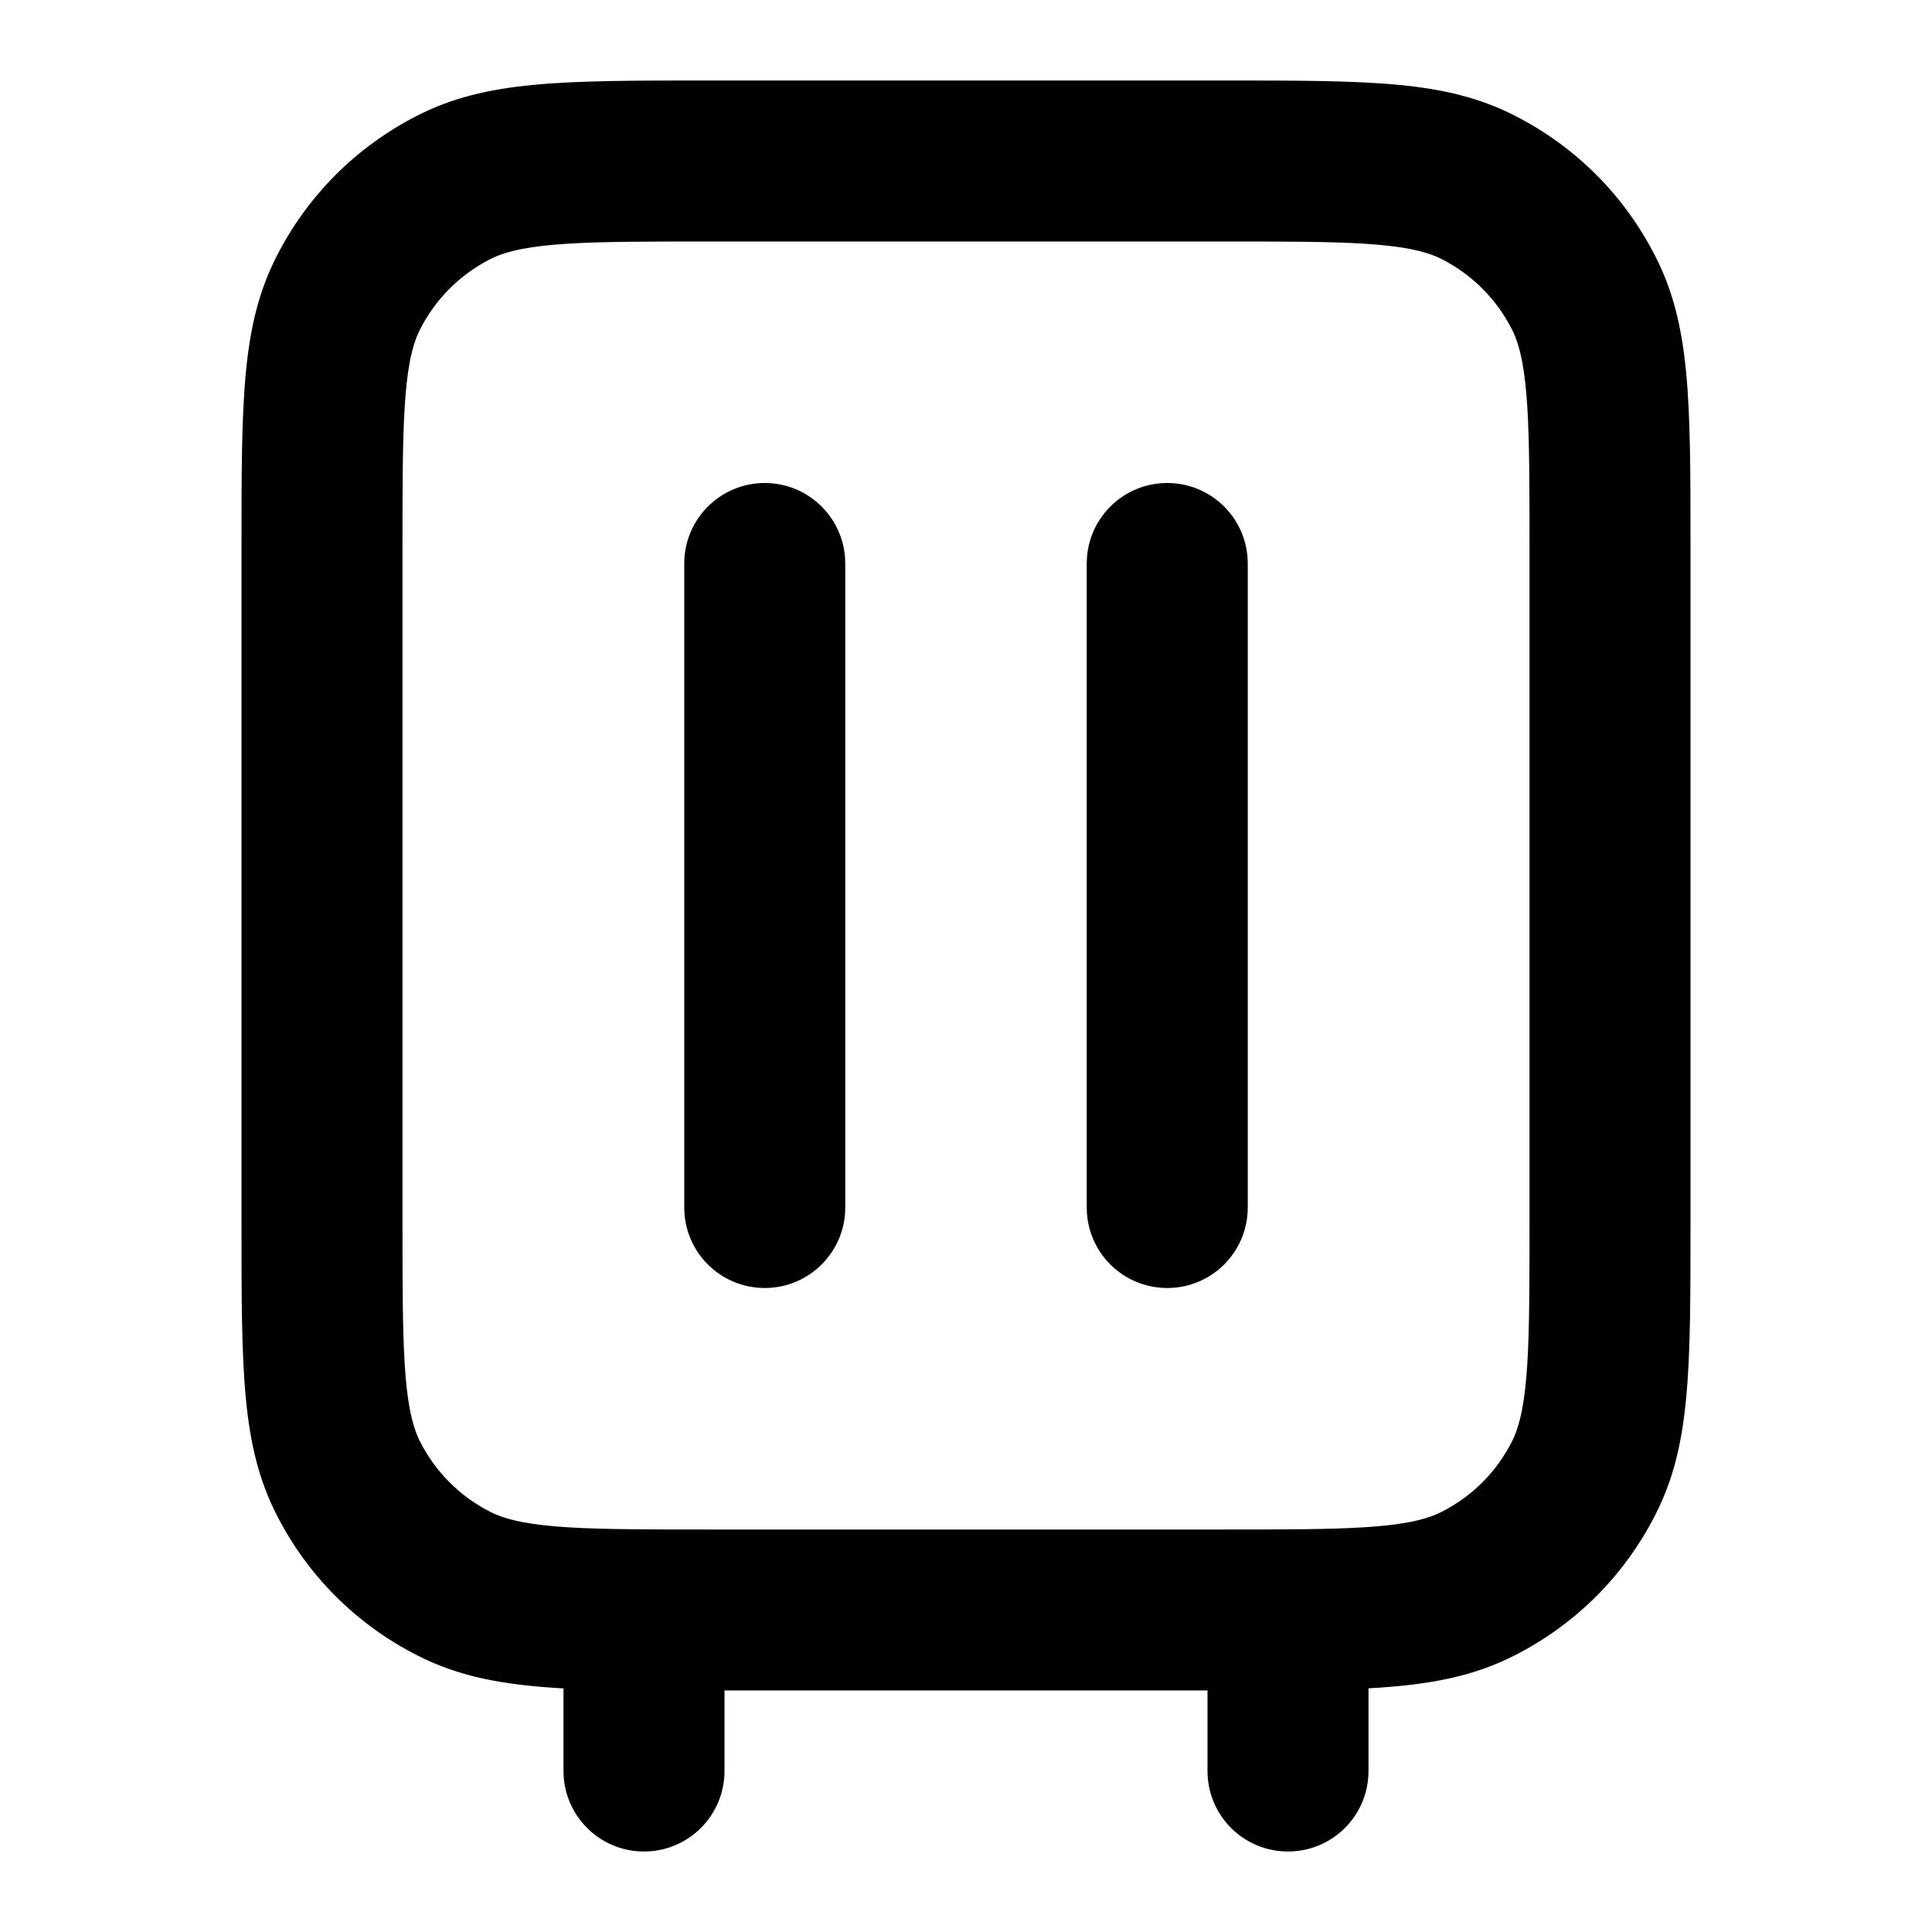 <?xml version="1.0" encoding="iso-8859-1"?>
<!-- Generator: Adobe Illustrator 27.4.0, SVG Export Plug-In . SVG Version: 6.00 Build 0)  -->
<svg version="1.1" id="Layer_1" xmlns="http://www.w3.org/2000/svg" xmlns:xlink="http://www.w3.org/1999/xlink" x="0px" y="0px"
	 viewBox="0 0 24 24" style="enable-background:new 0 0 24 24;" xml:space="preserve">
<g>
	<path d="M16,23c-0.553,0-1-0.447-1-1v-1H9v1c0,0.553-0.448,1-1,1s-1-0.447-1-1v-1.026c-0.755-0.042-1.298-0.146-1.816-0.41
		c-0.757-0.385-1.362-0.989-1.748-1.747C3,17.96,3,17.037,3,15.2V6.8c0-1.838,0-2.76,0.436-3.616
		c0.386-0.757,0.991-1.362,1.748-1.748C6.04,1,6.962,1,8.8,1h6.4c1.837,0,2.76,0,3.616,0.436c0.758,0.386,1.362,0.991,1.748,1.749
		C21,4.04,21,4.962,21,6.8v8.4c0,1.837,0,2.76-0.436,3.616c-0.386,0.758-0.99,1.362-1.749,1.748
		c-0.518,0.264-1.061,0.367-1.815,0.409V22C17,22.553,16.553,23,16,23z M8.8,3C7.33,3,6.52,3,6.092,3.218
		C5.713,3.411,5.411,3.713,5.218,4.092C5,4.52,5,5.33,5,6.8v8.4c0,1.47,0,2.279,0.218,2.708c0.193,0.379,0.495,0.681,0.873,0.873
		C6.52,19,7.33,19,8.8,19h6.4c1.47,0,2.279,0,2.708-0.219c0.379-0.192,0.681-0.494,0.873-0.872C19,17.479,19,16.67,19,15.2V6.8
		c0-1.47,0-2.28-0.218-2.708c-0.193-0.379-0.495-0.681-0.874-0.874C17.479,3,16.67,3,15.2,3H8.8z M14.5,16c-0.553,0-1-0.447-1-1V7
		c0-0.552,0.447-1,1-1s1,0.448,1,1v8C15.5,15.553,15.053,16,14.5,16z M9.5,16c-0.552,0-1-0.447-1-1V7c0-0.552,0.448-1,1-1
		s1,0.448,1,1v8C10.5,15.553,10.052,16,9.5,16z"/>
</g>
</svg>
